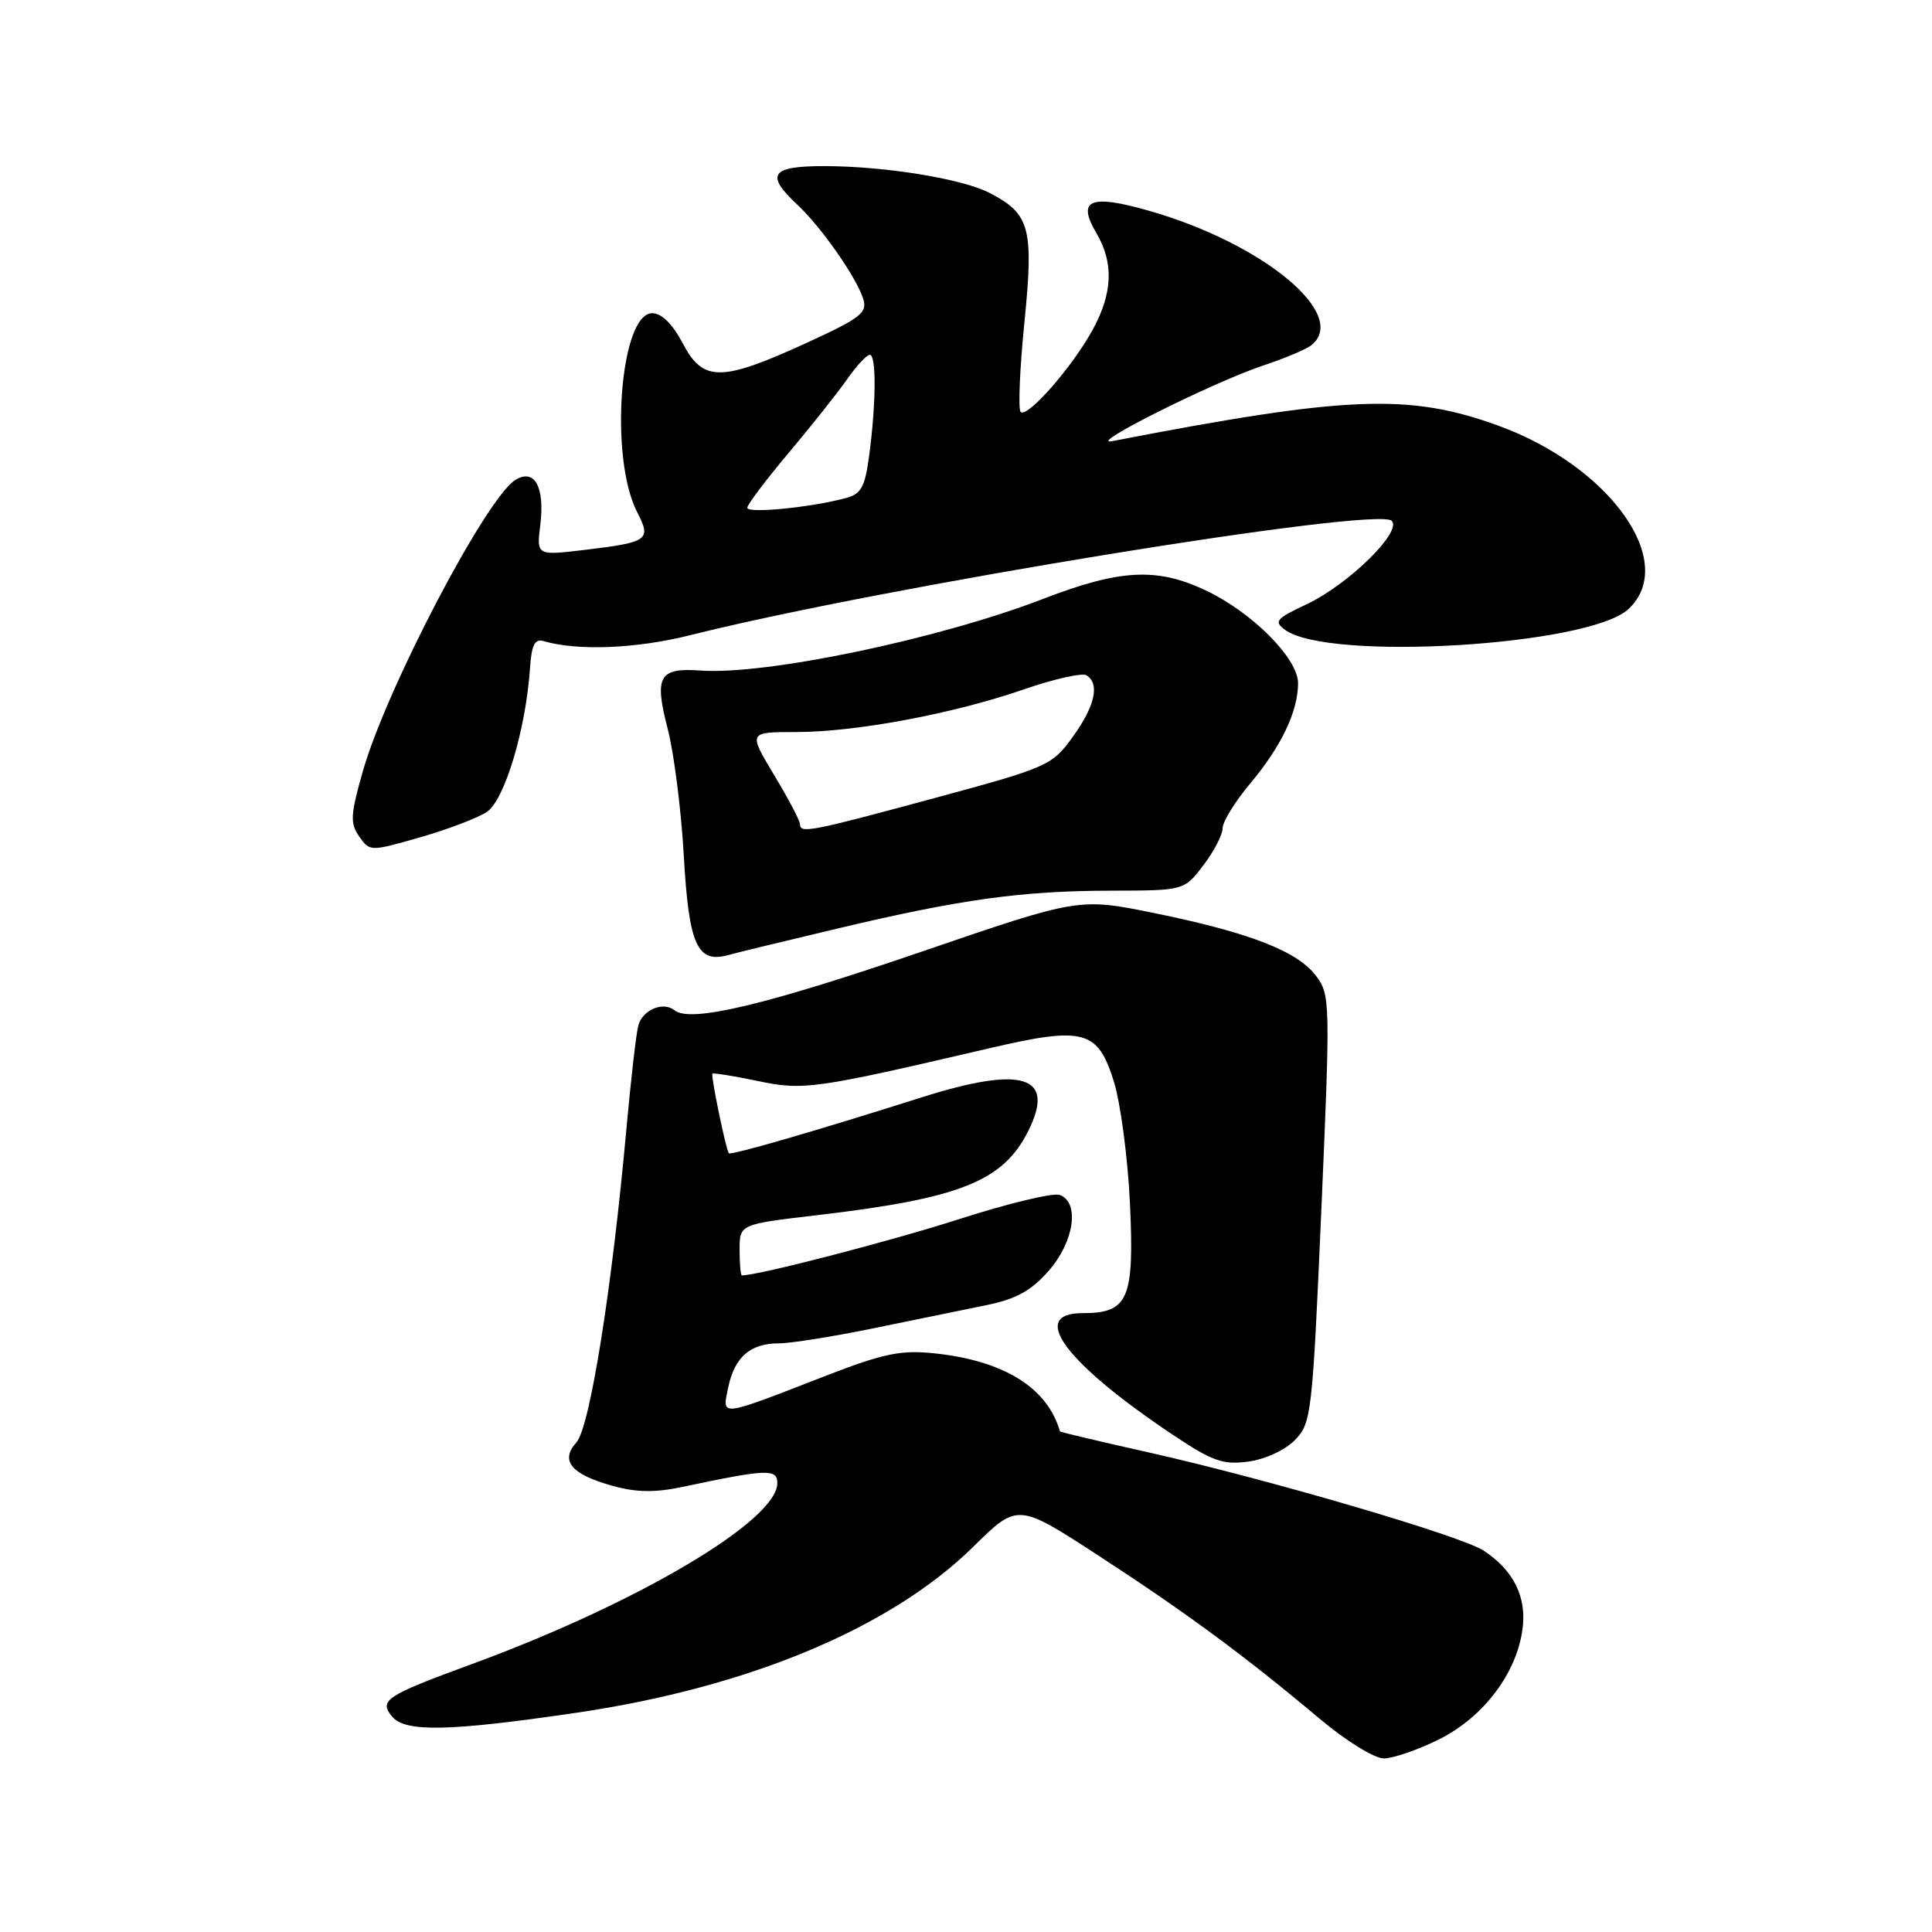 <?xml version="1.0" encoding="UTF-8" standalone="no"?>
<!DOCTYPE svg PUBLIC "-//W3C//DTD SVG 1.1//EN" "http://www.w3.org/Graphics/SVG/1.1/DTD/svg11.dtd" >
<svg xmlns="http://www.w3.org/2000/svg" xmlns:xlink="http://www.w3.org/1999/xlink" version="1.1" viewBox="0 0 256 256">
 <g >
 <path fill="currentColor"
d=" M 190.69 230.47 C 196.56 227.54 200.96 221.73 201.74 215.87 C 202.32 211.61 200.56 208.07 196.58 205.46 C 193.59 203.50 167.95 195.99 152.28 192.47 C 145.80 191.02 140.48 189.76 140.45 189.67 C 138.78 183.84 132.98 180.26 123.67 179.31 C 119.36 178.87 117.00 179.36 109.50 182.27 C 95.13 187.85 95.68 187.78 96.49 183.85 C 97.33 179.82 99.41 178.00 103.21 178.00 C 104.76 178.00 110.41 177.10 115.77 176.00 C 121.12 174.90 127.84 173.52 130.70 172.94 C 134.65 172.13 136.63 171.04 138.95 168.40 C 142.32 164.56 143.10 159.36 140.44 158.34 C 139.59 158.01 133.63 159.44 127.19 161.51 C 118.15 164.42 100.49 169.00 98.30 169.00 C 98.14 169.00 98.00 167.48 98.00 165.61 C 98.00 162.22 98.00 162.22 108.25 161.02 C 127.26 158.79 132.93 156.53 136.27 149.82 C 139.90 142.53 135.50 141.17 122.11 145.41 C 108.13 149.85 96.80 153.13 96.57 152.81 C 96.17 152.23 94.16 142.51 94.40 142.27 C 94.53 142.14 97.22 142.57 100.37 143.23 C 106.48 144.51 107.80 144.33 131.05 138.91 C 143.61 135.98 145.44 136.46 147.58 143.26 C 148.48 146.14 149.45 153.48 149.73 159.56 C 150.31 172.17 149.51 174.00 143.43 174.00 C 136.25 174.00 141.15 180.59 155.44 190.14 C 160.65 193.62 162.05 194.12 165.40 193.67 C 167.63 193.37 170.28 192.15 171.58 190.82 C 173.77 188.59 173.90 187.46 175.09 160.20 C 176.28 132.81 176.26 131.83 174.40 129.33 C 171.94 126.04 165.59 123.57 153.00 121.00 C 142.97 118.96 142.97 118.96 122.24 126.06 C 101.41 133.19 91.48 135.55 89.38 133.87 C 87.88 132.67 85.20 133.77 84.59 135.84 C 84.32 136.75 83.61 142.90 83.01 149.50 C 81.10 170.71 78.16 189.17 76.37 191.14 C 74.17 193.57 75.71 195.39 81.27 196.91 C 84.36 197.76 86.85 197.79 90.50 197.01 C 101.63 194.65 103.00 194.60 103.00 196.52 C 103.00 201.48 84.51 212.43 62.50 220.51 C 51.10 224.69 50.17 225.30 51.96 227.46 C 53.70 229.55 59.51 229.43 76.37 226.95 C 99.18 223.60 118.04 215.71 128.98 204.94 C 134.85 199.16 134.85 199.16 145.61 206.16 C 157.25 213.74 164.94 219.41 174.81 227.70 C 178.32 230.66 182.11 233.00 183.36 233.00 C 184.60 233.00 187.90 231.86 190.69 230.47 Z  M 111.00 123.03 C 127.29 119.16 135.36 118.04 147.20 118.02 C 156.90 118.00 156.90 118.00 159.45 114.66 C 160.85 112.82 162.00 110.61 162.00 109.75 C 162.00 108.89 163.64 106.23 165.64 103.84 C 169.77 98.93 172.00 94.25 172.00 90.53 C 172.00 87.24 165.89 81.11 159.72 78.21 C 153.26 75.17 148.40 75.43 138.21 79.36 C 124.42 84.68 101.46 89.48 92.80 88.85 C 87.33 88.45 86.67 89.62 88.46 96.52 C 89.30 99.74 90.27 107.35 90.61 113.44 C 91.28 125.23 92.38 127.68 96.50 126.55 C 97.60 126.24 104.12 124.66 111.00 123.03 Z  M 64.50 107.59 C 66.86 106.04 69.69 96.61 70.23 88.50 C 70.43 85.49 70.87 84.61 72.00 84.94 C 76.54 86.28 84.32 85.96 91.52 84.15 C 116.98 77.76 182.48 67.08 184.41 69.01 C 185.84 70.44 178.67 77.46 173.11 80.08 C 169.07 81.98 168.76 82.35 170.28 83.46 C 176.00 87.65 210.49 85.57 215.75 80.73 C 222.43 74.57 213.39 61.80 198.53 56.40 C 186.68 52.10 178.52 52.43 147.39 58.45 C 143.71 59.16 160.84 50.59 167.50 48.39 C 170.25 47.48 173.06 46.29 173.75 45.75 C 178.82 41.73 167.40 32.26 152.26 27.93 C 144.43 25.69 142.65 26.45 145.29 30.91 C 147.61 34.84 147.44 38.89 144.75 43.76 C 142.00 48.74 136.11 55.44 135.24 54.58 C 134.90 54.23 135.12 48.89 135.74 42.72 C 136.99 30.20 136.49 28.34 131.12 25.56 C 127.47 23.68 117.27 22.02 109.25 22.01 C 102.16 22.00 101.36 23.12 105.61 27.08 C 108.79 30.04 113.49 36.75 114.38 39.60 C 114.96 41.45 114.05 42.15 106.78 45.48 C 95.54 50.62 93.16 50.62 90.47 45.50 C 89.12 42.94 87.67 41.50 86.43 41.50 C 82.15 41.50 80.70 60.65 84.43 67.87 C 86.33 71.54 85.91 71.85 77.59 72.85 C 71.09 73.63 71.09 73.63 71.59 69.57 C 72.21 64.51 70.83 62.02 68.28 63.60 C 64.41 66.01 51.21 91.22 48.09 102.16 C 46.43 107.97 46.37 109.09 47.60 110.84 C 49.00 112.84 49.05 112.84 55.63 110.96 C 59.26 109.92 63.26 108.41 64.50 107.59 Z  M 106.00 109.19 C 106.00 108.75 104.46 105.82 102.57 102.69 C 99.15 97.00 99.15 97.00 105.46 97.00 C 113.40 97.00 126.28 94.59 135.69 91.34 C 139.67 89.96 143.40 89.13 143.96 89.48 C 145.76 90.59 145.10 93.56 142.15 97.63 C 139.38 101.46 138.89 101.67 123.72 105.78 C 107.27 110.23 106.00 110.48 106.00 109.19 Z  M 99.02 67.28 C 99.03 66.85 101.50 63.58 104.51 60.00 C 107.52 56.42 111.00 52.04 112.24 50.26 C 113.48 48.48 114.84 47.02 115.25 47.01 C 116.14 47.00 116.09 53.50 115.16 60.43 C 114.60 64.59 114.11 65.47 112.00 66.02 C 107.31 67.26 99.00 68.07 99.02 67.28 Z "/>
</g>
</svg>